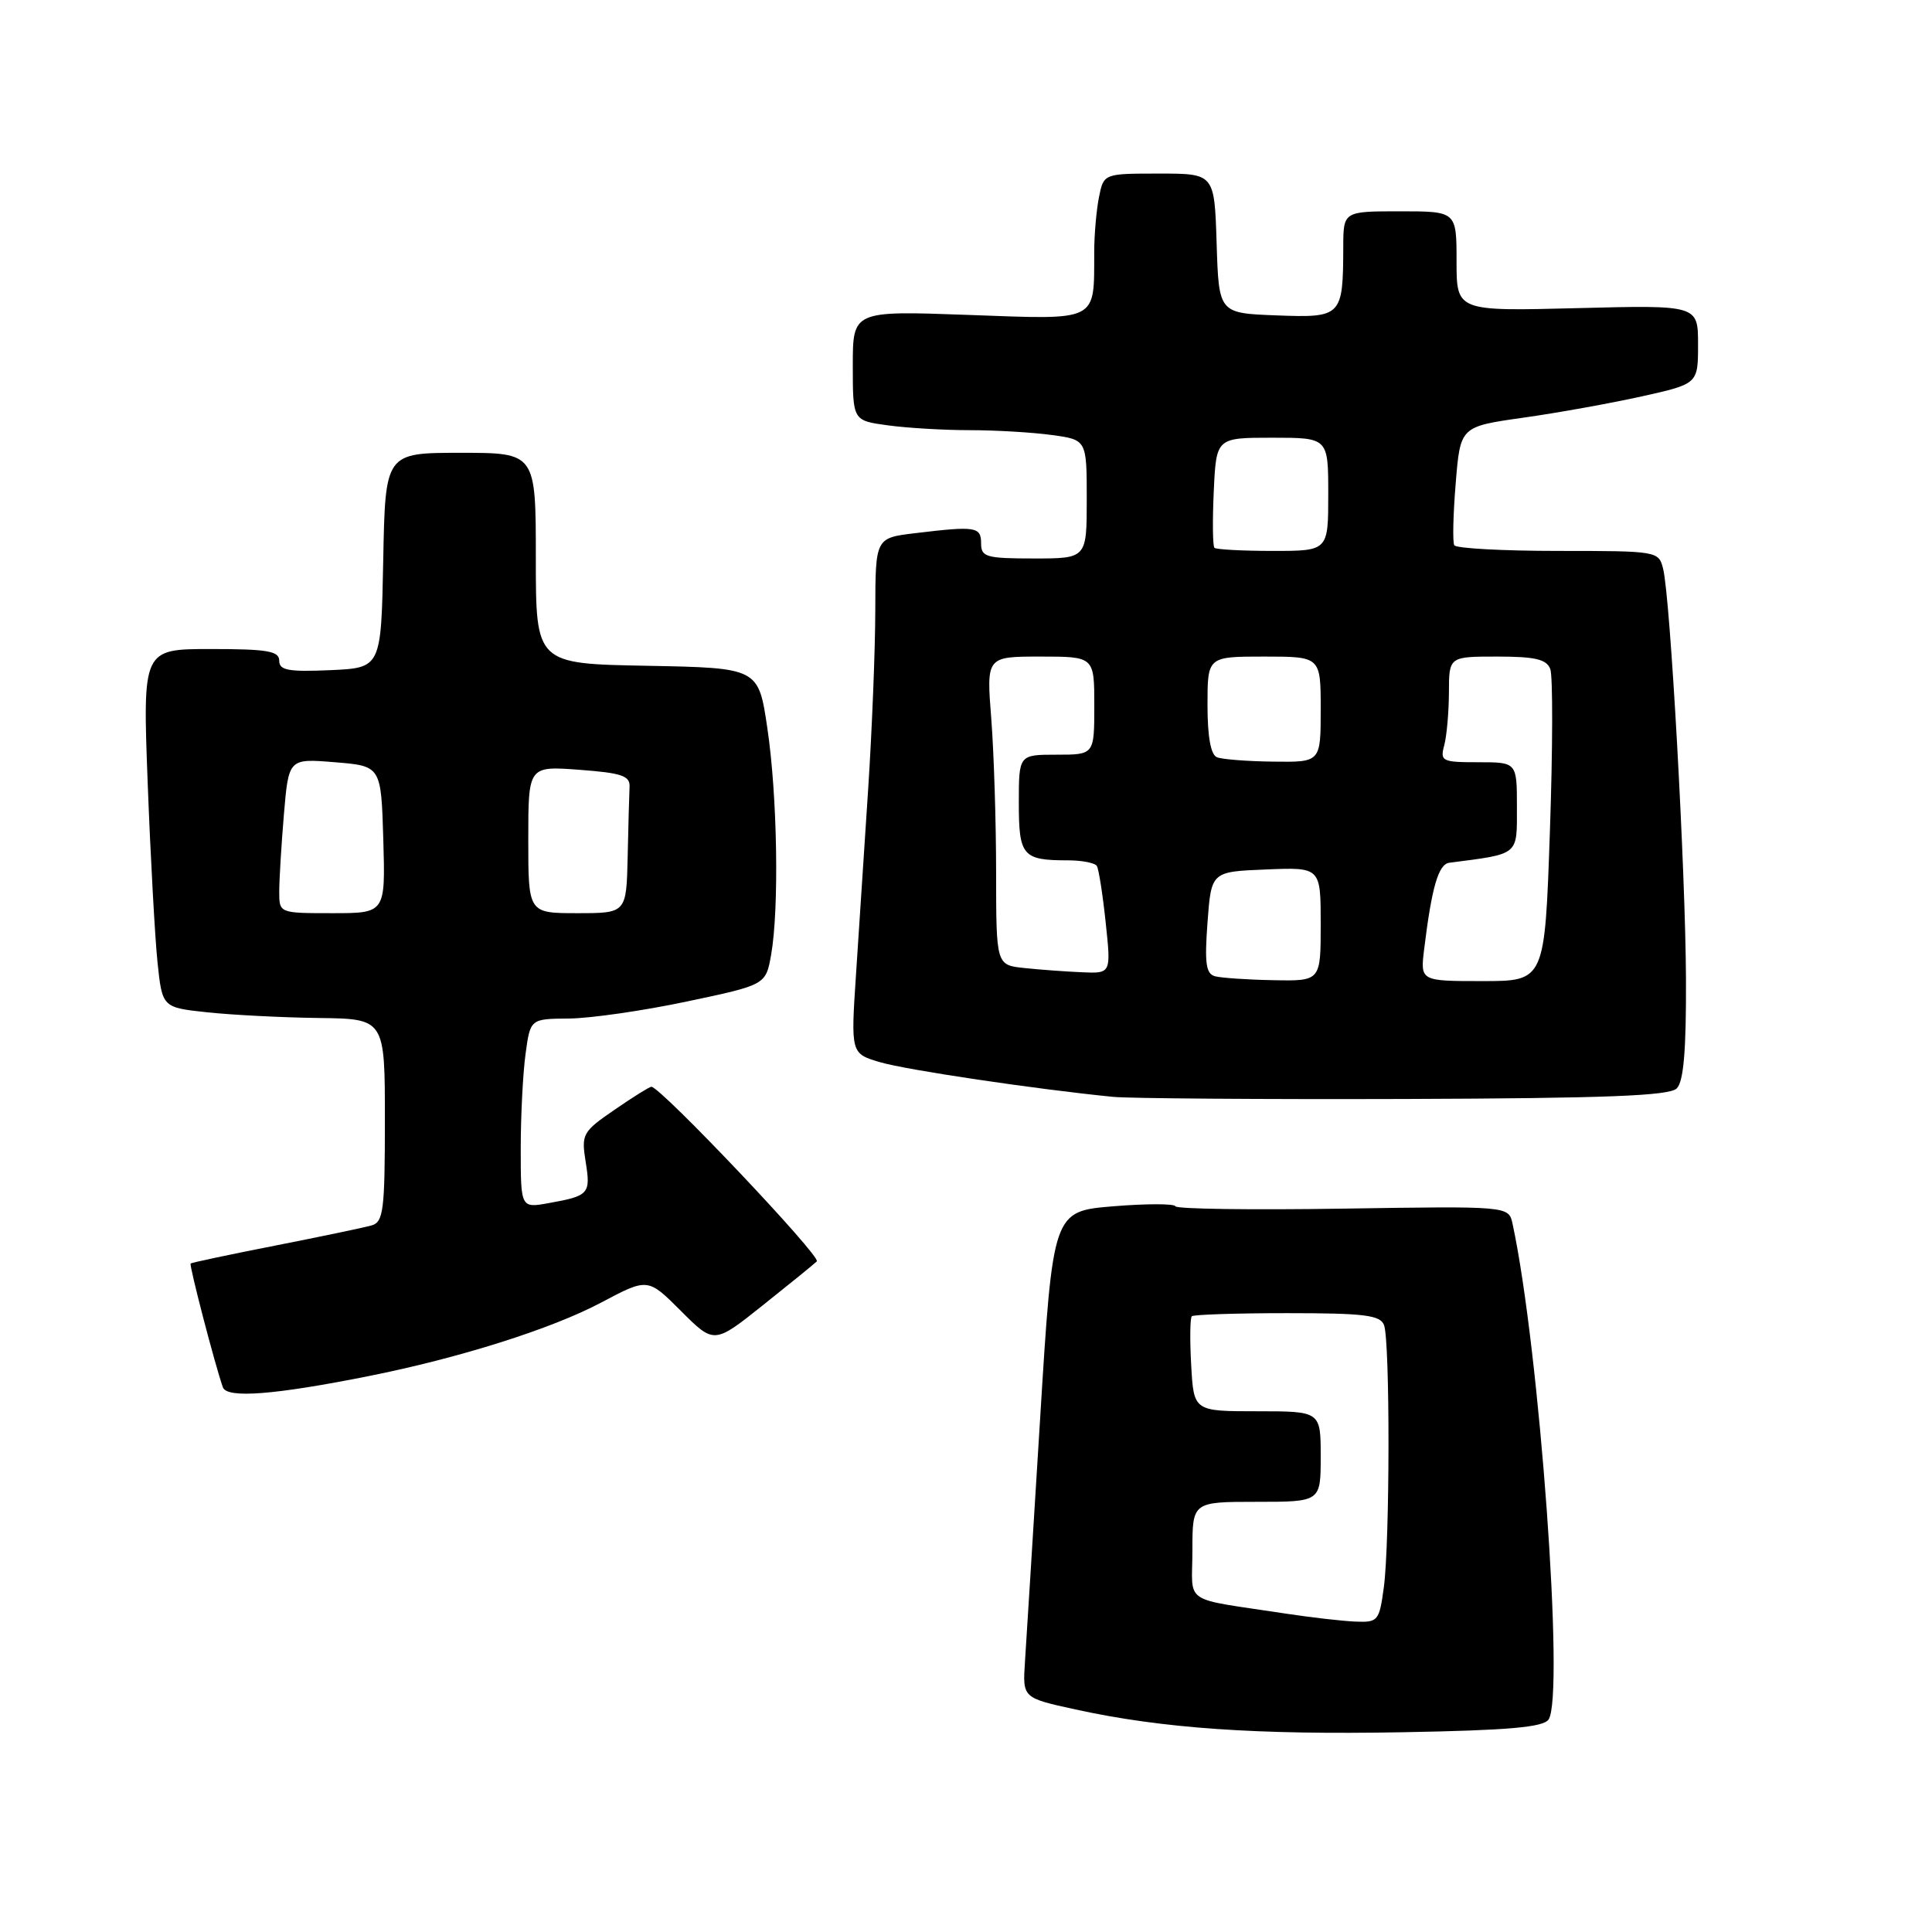 <?xml version="1.0" encoding="UTF-8" standalone="no"?>
<!DOCTYPE svg PUBLIC "-//W3C//DTD SVG 1.1//EN" "http://www.w3.org/Graphics/SVG/1.1/DTD/svg11.dtd" >
<svg xmlns="http://www.w3.org/2000/svg" xmlns:xlink="http://www.w3.org/1999/xlink" version="1.1" viewBox="0 0 256 256">
 <g >
 <path fill="currentColor"
d=" M 205.19 227.85 C 207.34 224.75 203.99 178.69 200.42 162.15 C 199.91 159.81 199.91 159.81 177.96 160.15 C 165.88 160.34 155.89 160.20 155.75 159.84 C 155.61 159.48 151.90 159.48 147.51 159.84 C 139.51 160.50 139.51 160.50 137.82 188.00 C 136.89 203.12 135.98 217.63 135.81 220.24 C 135.50 224.98 135.50 224.98 142.50 226.51 C 153.96 229.02 166.42 229.89 185.88 229.53 C 199.87 229.28 204.48 228.87 205.19 227.85 Z  M 48.85 182.34 C 60.88 179.94 73.10 176.08 79.67 172.59 C 85.84 169.32 85.84 169.32 90.23 173.71 C 94.62 178.10 94.62 178.10 101.06 172.97 C 104.60 170.15 107.83 167.53 108.23 167.14 C 108.87 166.53 87.52 144.00 86.31 144.00 C 86.06 144.00 83.87 145.37 81.43 147.05 C 77.19 149.96 77.02 150.28 77.60 153.93 C 78.29 158.19 78.05 158.46 72.75 159.41 C 69.00 160.09 69.00 160.09 69.00 152.18 C 69.00 147.84 69.29 142.19 69.64 139.64 C 70.27 135.00 70.27 135.00 75.39 134.96 C 78.20 134.94 85.22 133.93 90.99 132.71 C 101.47 130.50 101.47 130.50 102.18 126.50 C 103.25 120.41 103.01 105.44 101.68 96.50 C 100.50 88.50 100.50 88.50 85.75 88.22 C 71.00 87.95 71.00 87.95 71.00 73.97 C 71.00 60.00 71.00 60.00 61.03 60.00 C 51.05 60.00 51.05 60.00 50.78 74.25 C 50.50 88.50 50.50 88.50 43.75 88.80 C 38.20 89.04 37.00 88.82 37.00 87.55 C 37.00 86.27 35.45 86.00 27.95 86.00 C 18.90 86.00 18.90 86.00 19.57 103.75 C 19.94 113.51 20.53 124.20 20.87 127.50 C 21.50 133.50 21.50 133.50 27.50 134.14 C 30.80 134.49 37.44 134.83 42.25 134.89 C 51.00 135.00 51.00 135.00 51.00 148.43 C 51.00 160.37 50.80 161.92 49.25 162.37 C 48.29 162.65 42.55 163.85 36.50 165.04 C 30.45 166.23 25.39 167.30 25.26 167.42 C 25.04 167.62 28.48 180.84 29.53 183.82 C 30.05 185.32 36.32 184.84 48.85 182.34 Z  M 222.18 144.22 C 223.09 143.31 223.44 139.16 223.40 129.72 C 223.34 115.36 221.33 79.16 220.37 75.36 C 219.79 73.03 219.62 73.00 206.45 73.00 C 199.12 73.00 192.93 72.66 192.70 72.25 C 192.46 71.84 192.55 68.13 192.89 64.02 C 193.50 56.53 193.50 56.53 201.81 55.35 C 206.38 54.71 213.46 53.43 217.56 52.52 C 225.00 50.86 225.00 50.86 225.00 45.64 C 225.00 40.42 225.00 40.42 209.00 40.83 C 193.00 41.24 193.00 41.24 193.00 34.62 C 193.00 28.00 193.00 28.00 185.50 28.00 C 178.00 28.00 178.00 28.00 177.99 32.75 C 177.96 41.95 177.80 42.12 169.12 41.79 C 161.50 41.50 161.50 41.50 161.21 32.25 C 160.92 23.00 160.92 23.00 153.59 23.00 C 146.25 23.00 146.25 23.00 145.62 26.12 C 145.28 27.84 144.99 31.11 144.99 33.37 C 144.96 42.74 145.70 42.36 128.35 41.73 C 113.00 41.17 113.00 41.17 113.00 48.45 C 113.00 55.73 113.00 55.73 117.64 56.36 C 120.19 56.71 125.08 57.00 128.50 57.00 C 131.92 57.00 136.81 57.29 139.36 57.64 C 144.00 58.27 144.00 58.27 144.00 66.14 C 144.00 74.00 144.00 74.00 137.00 74.00 C 130.67 74.00 130.00 73.81 130.00 72.00 C 130.00 69.79 129.29 69.68 121.25 70.65 C 116.00 71.28 116.00 71.28 115.98 80.89 C 115.97 86.18 115.54 96.80 115.04 104.50 C 114.54 112.20 113.81 123.25 113.43 129.05 C 112.73 139.60 112.73 139.60 116.62 140.75 C 120.12 141.78 137.29 144.33 147.50 145.34 C 149.70 145.55 167.12 145.68 186.20 145.62 C 212.87 145.53 221.20 145.20 222.18 144.22 Z  M 170.50 213.83 C 156.37 211.67 158.00 212.76 158.00 205.45 C 158.00 199.00 158.00 199.00 166.50 199.00 C 175.00 199.00 175.00 199.00 175.00 193.00 C 175.00 187.00 175.00 187.00 166.59 187.00 C 158.18 187.00 158.18 187.00 157.84 180.91 C 157.65 177.57 157.69 174.64 157.92 174.41 C 158.15 174.19 163.84 174.00 170.56 174.00 C 180.79 174.00 182.89 174.26 183.39 175.58 C 184.20 177.68 184.17 204.45 183.36 210.36 C 182.76 214.79 182.59 214.99 179.61 214.87 C 177.90 214.80 173.80 214.33 170.50 213.83 Z  M 37.00 118.15 C 37.00 116.58 37.28 111.97 37.62 107.90 C 38.25 100.50 38.25 100.50 44.37 101.00 C 50.50 101.50 50.50 101.50 50.79 111.25 C 51.07 121.00 51.07 121.00 44.04 121.00 C 37.00 121.00 37.00 121.00 37.00 118.15 Z  M 70.00 111.25 C 70.00 101.50 70.00 101.50 76.75 102.00 C 82.37 102.42 83.49 102.79 83.42 104.25 C 83.37 105.21 83.26 109.38 83.17 113.50 C 83.00 121.00 83.00 121.00 76.50 121.00 C 70.00 121.00 70.00 121.00 70.00 111.25 Z  M 161.00 129.36 C 159.79 129.03 159.60 127.65 160.00 122.23 C 160.50 115.50 160.50 115.50 167.75 115.21 C 175.00 114.91 175.00 114.91 175.00 122.46 C 175.00 130.00 175.00 130.00 168.75 129.88 C 165.31 129.82 161.82 129.58 161.00 129.36 Z  M 188.71 125.75 C 189.72 117.52 190.60 114.51 192.04 114.32 C 201.37 113.11 201.00 113.42 201.00 106.95 C 201.00 101.00 201.00 101.00 195.88 101.00 C 191.07 101.00 190.80 100.87 191.37 98.75 C 191.70 97.51 191.98 94.36 191.99 91.75 C 192.00 87.00 192.00 87.00 198.39 87.00 C 203.41 87.00 204.92 87.35 205.42 88.65 C 205.77 89.56 205.75 99.24 205.37 110.15 C 204.69 130.00 204.69 130.00 196.44 130.00 C 188.19 130.00 188.19 130.00 188.71 125.75 Z  M 135.75 128.27 C 132.00 127.88 132.00 127.88 131.99 115.69 C 131.99 108.99 131.70 99.79 131.35 95.25 C 130.70 87.00 130.70 87.00 137.85 87.00 C 145.00 87.00 145.00 87.00 145.00 93.50 C 145.00 100.00 145.00 100.00 140.00 100.00 C 135.00 100.00 135.00 100.00 135.00 106.39 C 135.00 113.42 135.49 114.00 141.52 114.00 C 143.37 114.00 145.09 114.34 145.34 114.75 C 145.59 115.16 146.12 118.54 146.51 122.25 C 147.23 129.00 147.23 129.00 143.37 128.83 C 141.24 128.74 137.81 128.49 135.75 128.27 Z  M 161.25 100.34 C 160.43 100.01 160.00 97.61 160.00 93.42 C 160.00 87.00 160.00 87.00 167.50 87.00 C 175.00 87.00 175.00 87.00 175.00 94.00 C 175.00 101.00 175.00 101.00 168.75 100.92 C 165.31 100.88 161.94 100.62 161.25 100.34 Z  M 160.92 72.59 C 160.69 72.36 160.65 68.99 160.83 65.09 C 161.16 58.00 161.16 58.00 168.58 58.00 C 176.00 58.00 176.00 58.00 176.00 65.50 C 176.00 73.00 176.00 73.00 168.67 73.00 C 164.63 73.00 161.15 72.81 160.92 72.59 Z "/>
</g>
</svg>